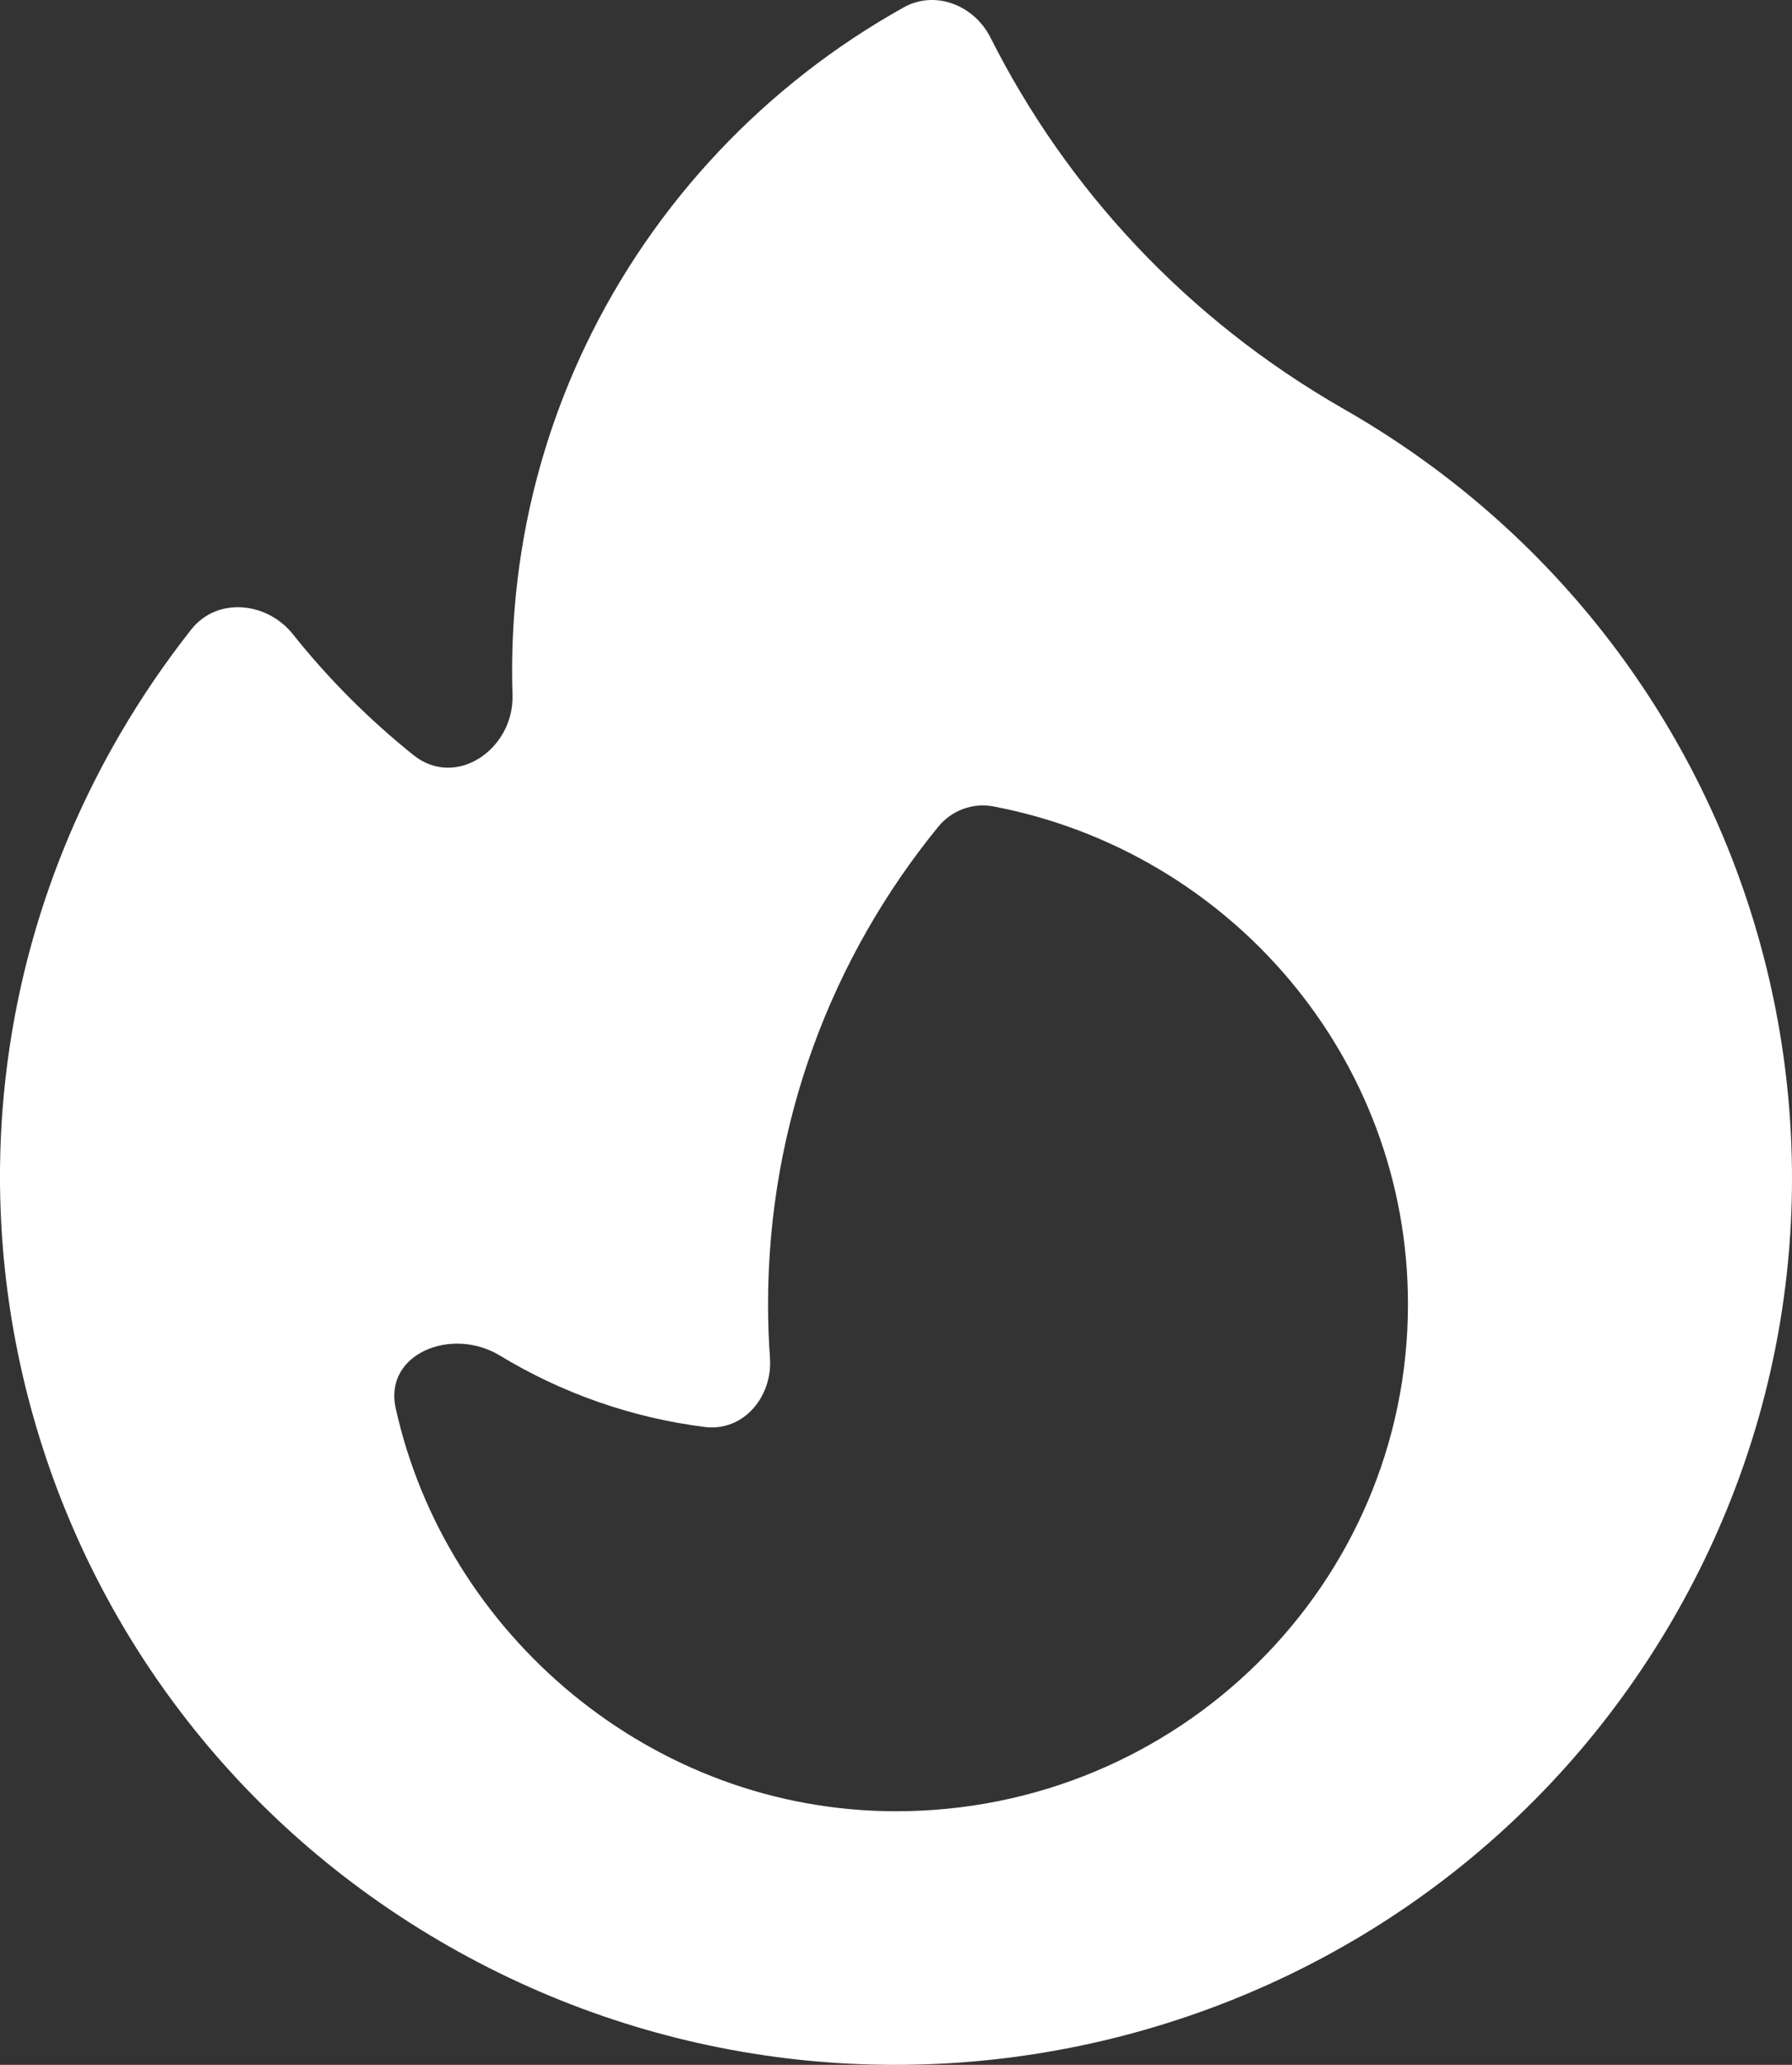 <svg width="33" height="38" viewBox="0 0 33 38" fill="none" xmlns="http://www.w3.org/2000/svg">
<rect x="0" y="0" width="33" height="38" fill="#333333" stroke="none"/>
<path fill-rule="evenodd" clip-rule="evenodd" d="M24.749 7.529C32.639 12.038 35.343 22.024 30.787 29.833C26.231 37.643 16.142 40.319 8.251 35.81C0.361 31.301 -2.343 21.315 2.213 13.505C2.61 12.825 3.049 12.184 3.524 11.582C4 10.982 4.916 11.073 5.394 11.672C6.048 12.493 6.794 13.239 7.615 13.897C8.399 14.524 9.469 13.784 9.438 12.787C9.433 12.638 9.431 12.489 9.431 12.339C9.431 10.197 9.917 8.167 10.787 6.351C12.043 3.728 14.099 1.553 16.644 0.135C17.226 -0.189 17.941 0.099 18.239 0.69C19.634 3.459 21.839 5.866 24.749 7.529ZM25.928 24.002C25.928 29.155 21.707 33.333 16.501 33.333C11.992 33.333 8.203 30.071 7.286 25.911C7.066 24.91 8.322 24.41 9.204 24.946C10.35 25.641 11.639 26.093 12.978 26.261C13.691 26.351 14.229 25.703 14.179 24.993C14.156 24.666 14.144 24.335 14.144 24.002C14.144 20.674 15.318 17.617 17.278 15.215C17.523 14.915 17.912 14.768 18.295 14.841C22.643 15.67 25.928 19.456 25.928 24.002Z" fill="white"/>
</svg>
